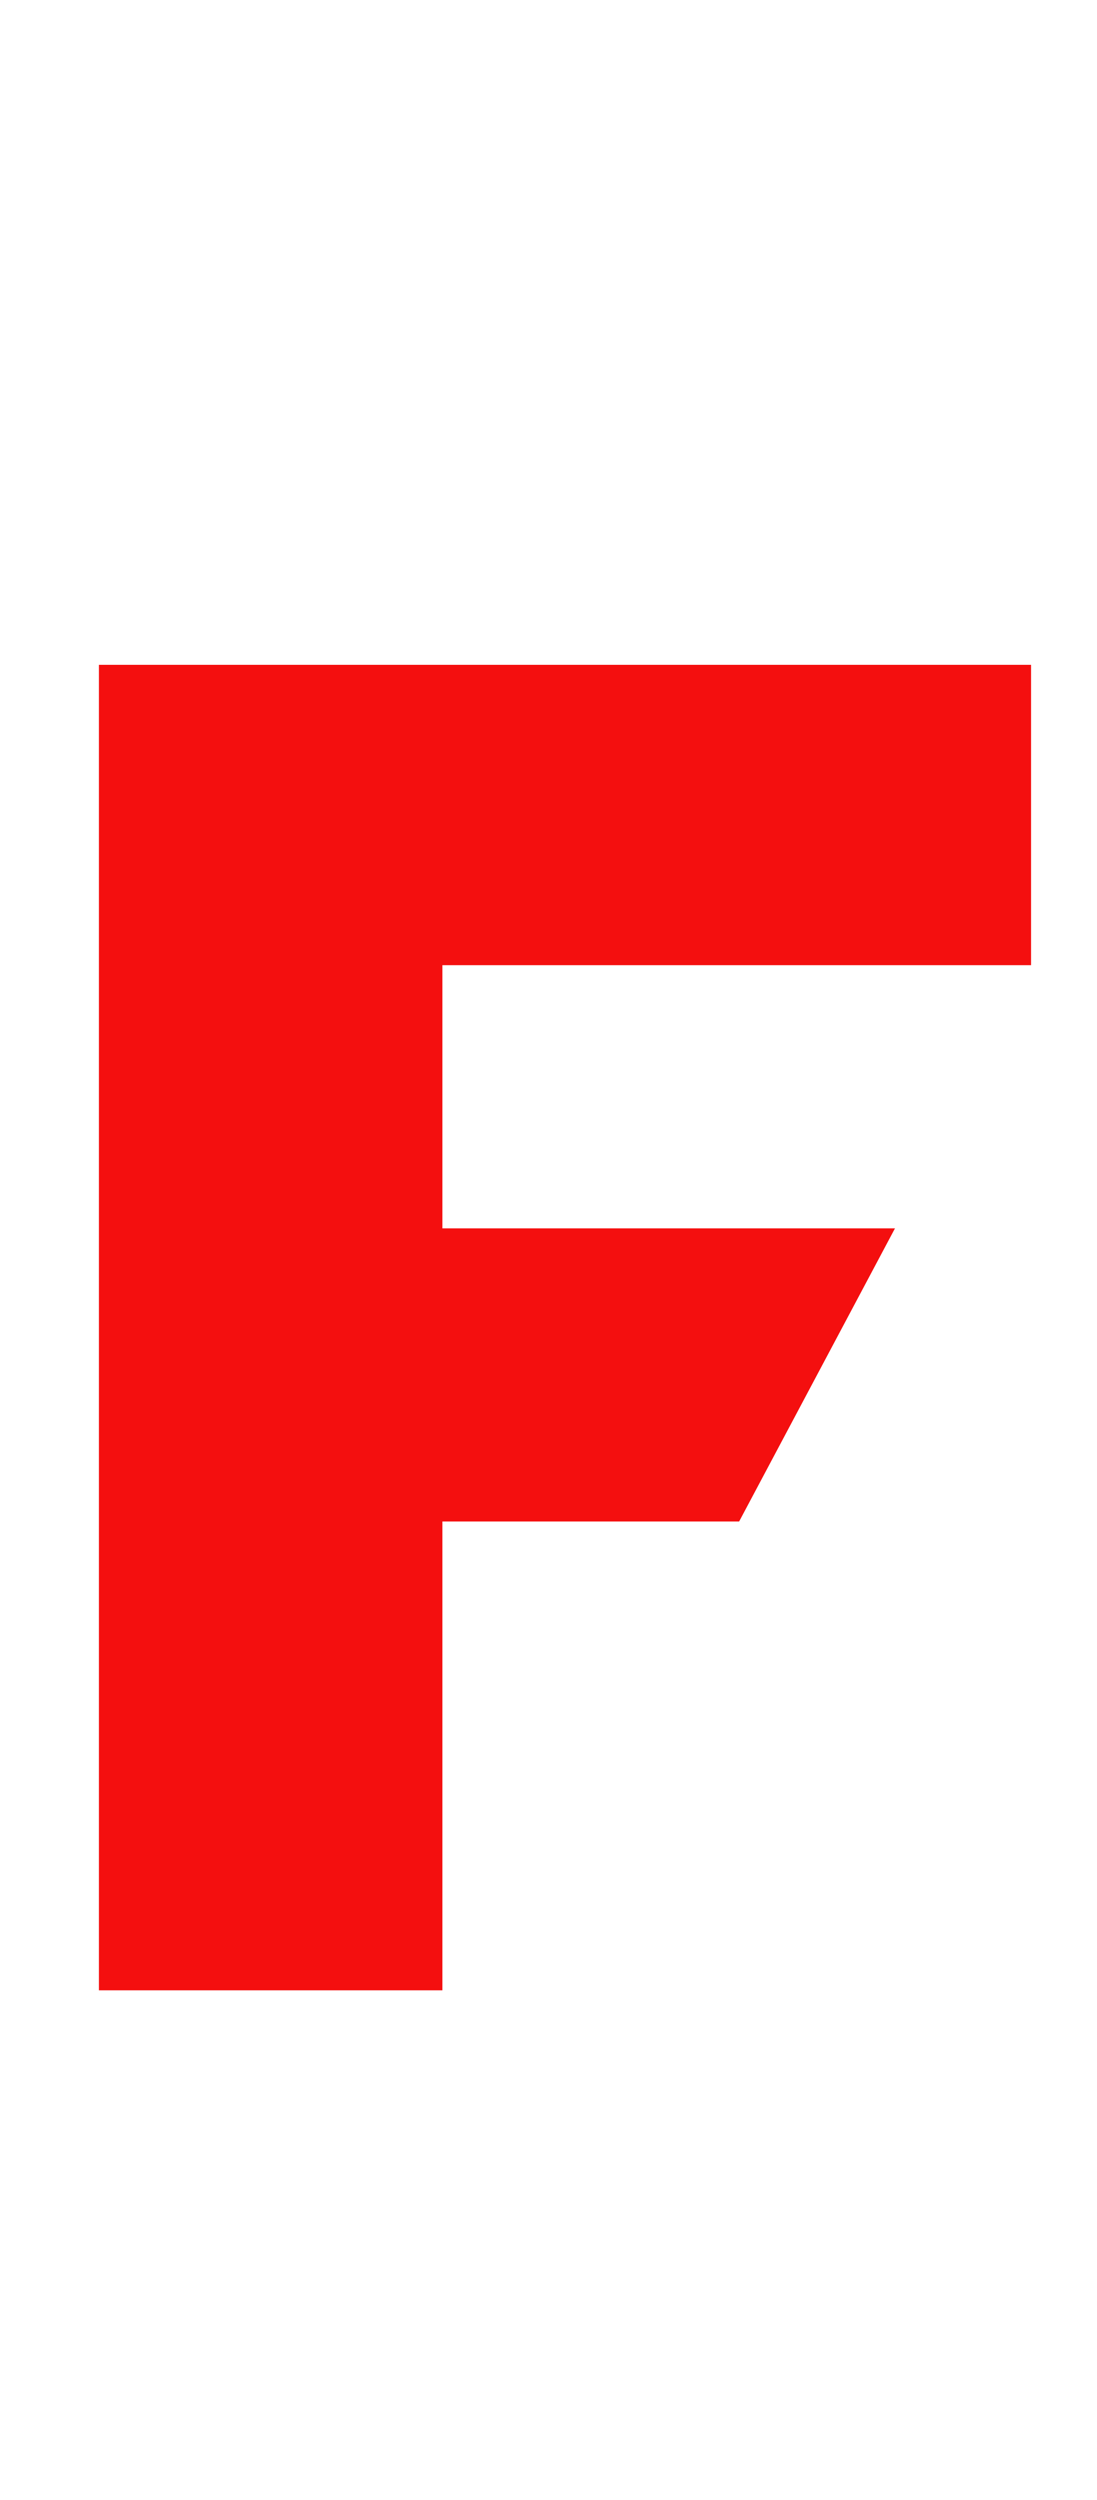 <?xml version="1.0" encoding="utf-8"?>
<!-- Generator: Adobe Illustrator 19.2.1, SVG Export Plug-In . SVG Version: 6.00 Build 0)  -->
<svg version="1.1" id="Layer_1" xmlns="http://www.w3.org/2000/svg" xmlns:xlink="http://www.w3.org/1999/xlink" x="0px" y="0px"
	 viewBox="0 0 183 417" style="enable-background:new 0 0 183 417;" xml:space="preserve">
<style type="text/css">
	.st0{fill-rule:evenodd;clip-rule:evenodd;fill:#F40F0F;}
</style>
<g>
	<g>
		<polygon class="st0" points="172,161 172,110.9 16.5,110.9 16.5,332 73.8,332 73.8,253.8 123.3,253.8 149.3,204.9 73.8,204.9 
			73.8,161 		"/>
	</g>
</g>
</svg>
